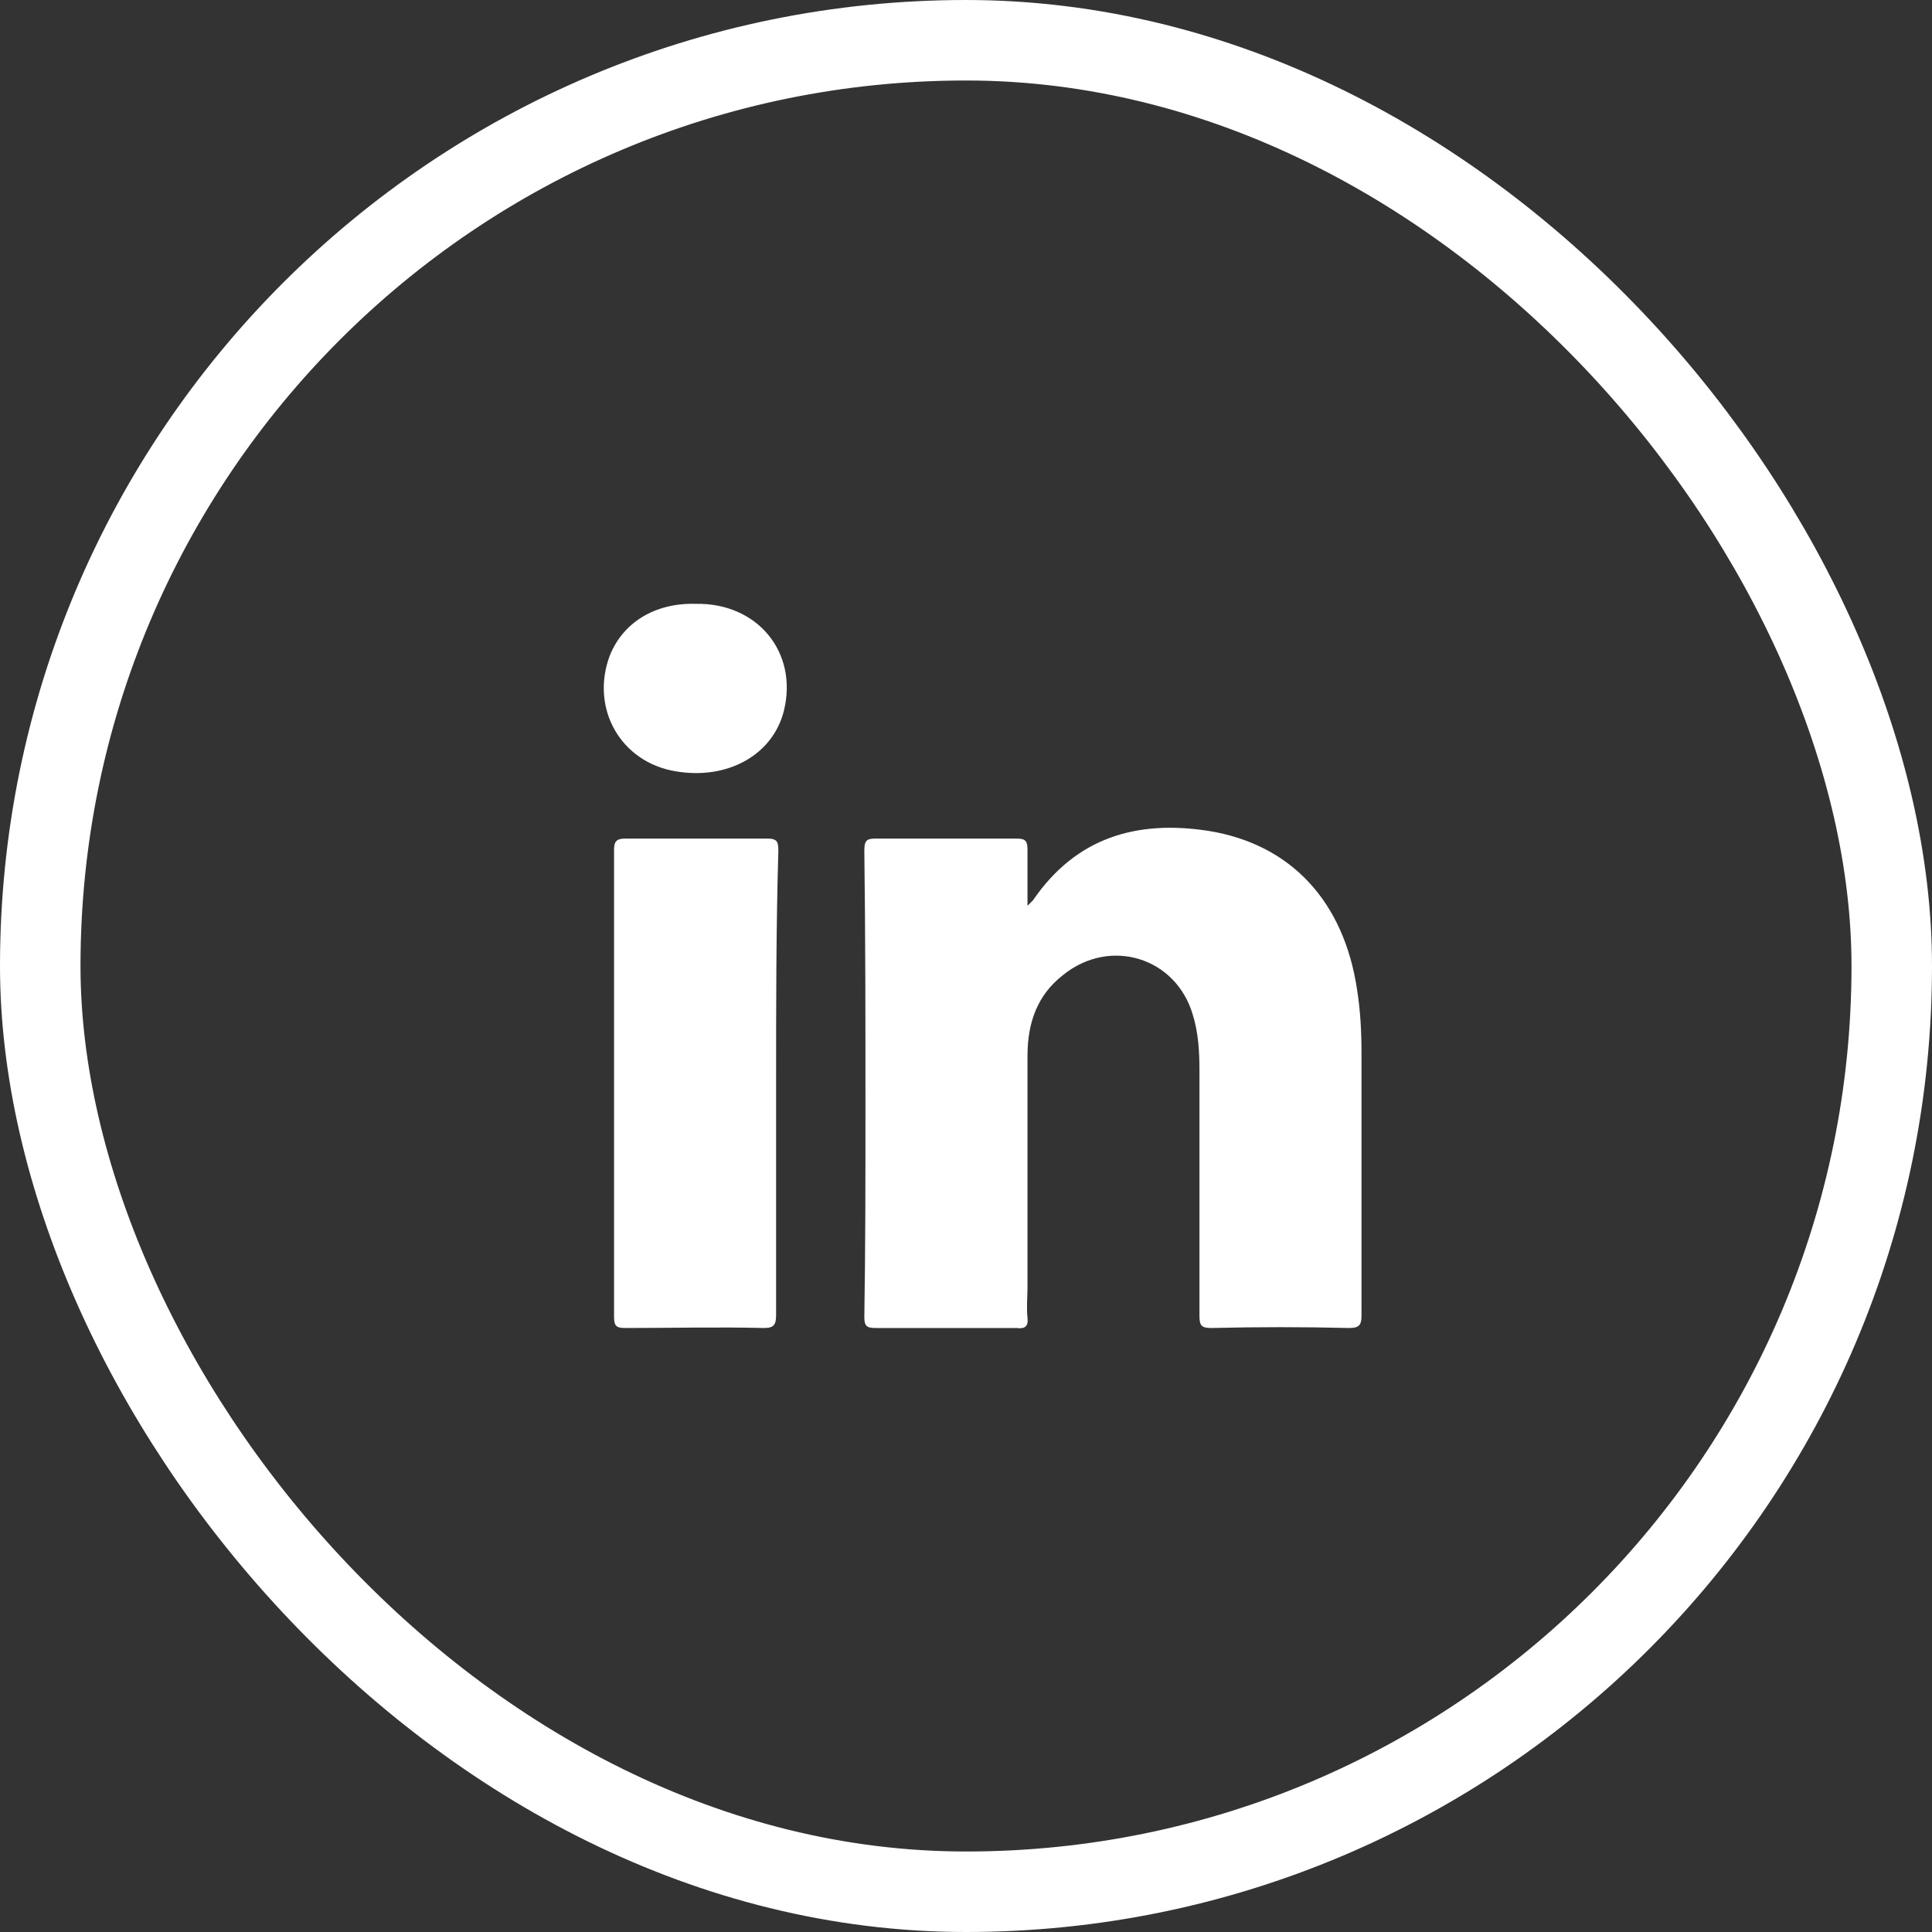 <svg width="24" height="24" viewBox="0 0 24 24" fill="none" xmlns="http://www.w3.org/2000/svg">
<rect x="0" y="0" width="24" height="24" fill="#333333" stroke="none"/>
<rect x="0.5" y="0.5" width="23" height="23" rx="11.5" stroke="white"/>
<path d="M16.762 16.497C16.187 16.483 15.625 16.483 15.05 16.497C14.927 16.497 14.9 16.469 14.9 16.346C14.9 15.333 14.9 14.306 14.9 13.293C14.9 13.06 14.886 12.827 14.818 12.608C14.612 11.896 13.791 11.636 13.202 12.115C12.887 12.361 12.764 12.704 12.764 13.114C12.764 14.073 12.764 15.031 12.764 15.99C12.764 16.113 12.75 16.236 12.764 16.373C12.777 16.483 12.723 16.51 12.627 16.497C12.038 16.497 11.463 16.497 10.874 16.497C10.764 16.497 10.737 16.469 10.737 16.36C10.751 15.497 10.751 14.634 10.751 13.758C10.751 12.69 10.751 11.622 10.737 10.568C10.737 10.444 10.764 10.417 10.874 10.417C11.463 10.417 12.038 10.417 12.627 10.417C12.736 10.417 12.764 10.444 12.764 10.554C12.764 10.773 12.764 10.992 12.764 11.252C12.805 11.211 12.818 11.197 12.832 11.184C13.366 10.403 14.119 10.184 15.009 10.321C16.036 10.485 16.694 11.197 16.858 12.293C16.899 12.553 16.913 12.813 16.913 13.073C16.913 14.169 16.913 15.251 16.913 16.346C16.913 16.456 16.885 16.497 16.762 16.497Z" fill="white"/>
<path d="M9.641 13.457C9.641 14.416 9.641 15.374 9.641 16.333C9.641 16.456 9.614 16.497 9.491 16.497C8.916 16.483 8.34 16.497 7.765 16.497C7.656 16.497 7.628 16.47 7.628 16.36C7.628 14.429 7.628 12.485 7.628 10.554C7.628 10.458 7.656 10.417 7.765 10.417C8.354 10.417 8.943 10.417 9.532 10.417C9.655 10.417 9.669 10.458 9.669 10.568C9.641 11.526 9.641 12.485 9.641 13.457Z" fill="white"/>
<path d="M9.738 8.829C9.602 9.376 9.04 9.691 8.397 9.582C7.712 9.472 7.329 8.801 7.575 8.144C7.739 7.733 8.136 7.487 8.643 7.501C9.41 7.487 9.916 8.103 9.738 8.829Z" fill="white"/>
</svg>
